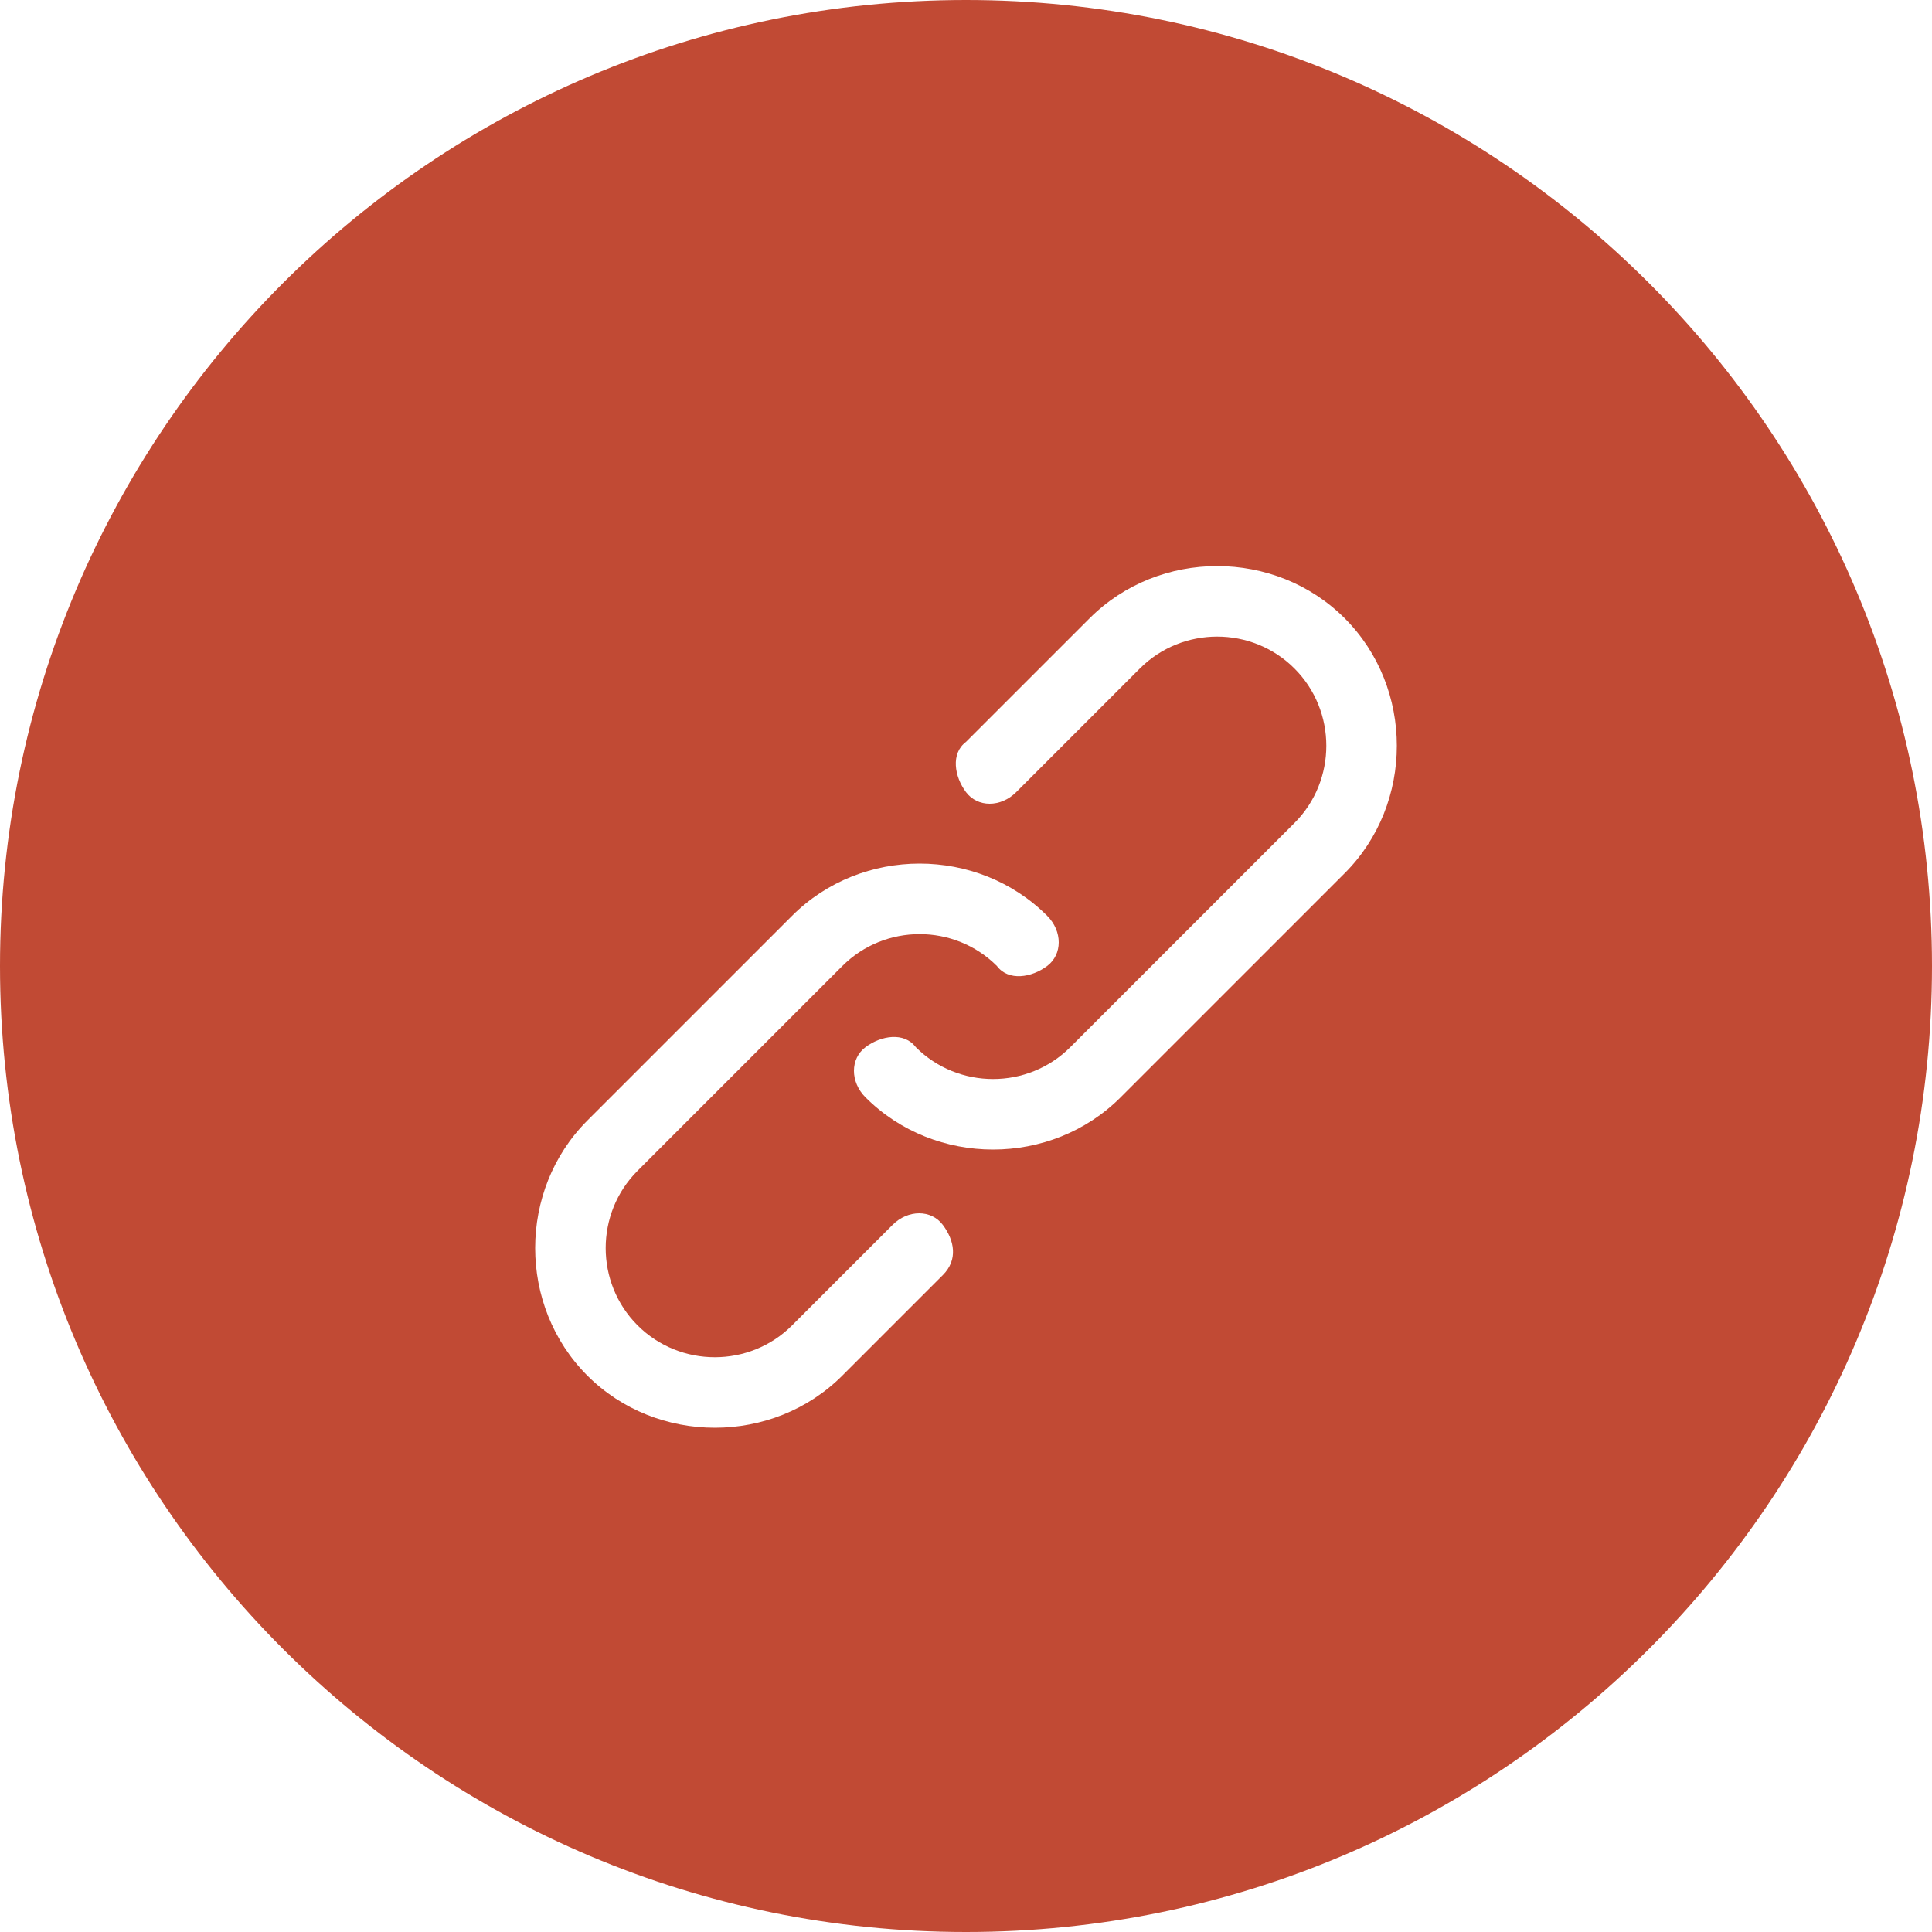 <?xml version="1.0" encoding="utf-8"?>
<!-- Generator: Adobe Illustrator 25.0.1, SVG Export Plug-In . SVG Version: 6.00 Build 0)  -->
<svg version="1.1" id="Layer_1" xmlns="http://www.w3.org/2000/svg" xmlns:xlink="http://www.w3.org/1999/xlink" x="0px" y="0px"
	 viewBox="0 0 50 50" style="enable-background:new 0 0 50 50;" xml:space="preserve">
<style type="text/css">
	.st0{fill:#C14A34;}
	.st1{fill:#DAD8D2;}
</style>
<g>
	<path class="st0" d="M25,0C11.2,0,0,11.2,0,25s11.2,25,25,25s25-11.2,25-25S38.8,0,25,0z M24.4,33l-2.6,2.6c-1.8,1.8-4.8,1.8-6.6,0
		c-1.8-1.8-1.8-4.8,0-6.6l5.3-5.3c1.8-1.8,4.8-1.8,6.6,0c0.4,0.4,0.4,1,0,1.3s-1,0.4-1.3,0c-1.1-1.1-2.9-1.1-4,0l-5.3,5.3
		c-1.1,1.1-1.1,2.9,0,4c1.1,1.1,2.9,1.1,4,0l2.6-2.6c0.4-0.4,1-0.4,1.3,0S24.8,32.6,24.4,33z M34.8,22.6L29,28.4
		c-1.8,1.8-4.8,1.8-6.6,0c-0.4-0.4-0.4-1,0-1.3s1-0.4,1.3,0c1.1,1.1,2.9,1.1,4,0l5.8-5.8c1.1-1.1,1.1-2.9,0-4s-2.9-1.1-4,0l-3.2,3.2
		c-0.4,0.4-1,0.4-1.3,0s-0.4-1,0-1.3l3.2-3.2c1.8-1.8,4.8-1.8,6.6,0C36.6,17.8,36.6,20.8,34.8,22.6z"/>
</g>
</svg>
